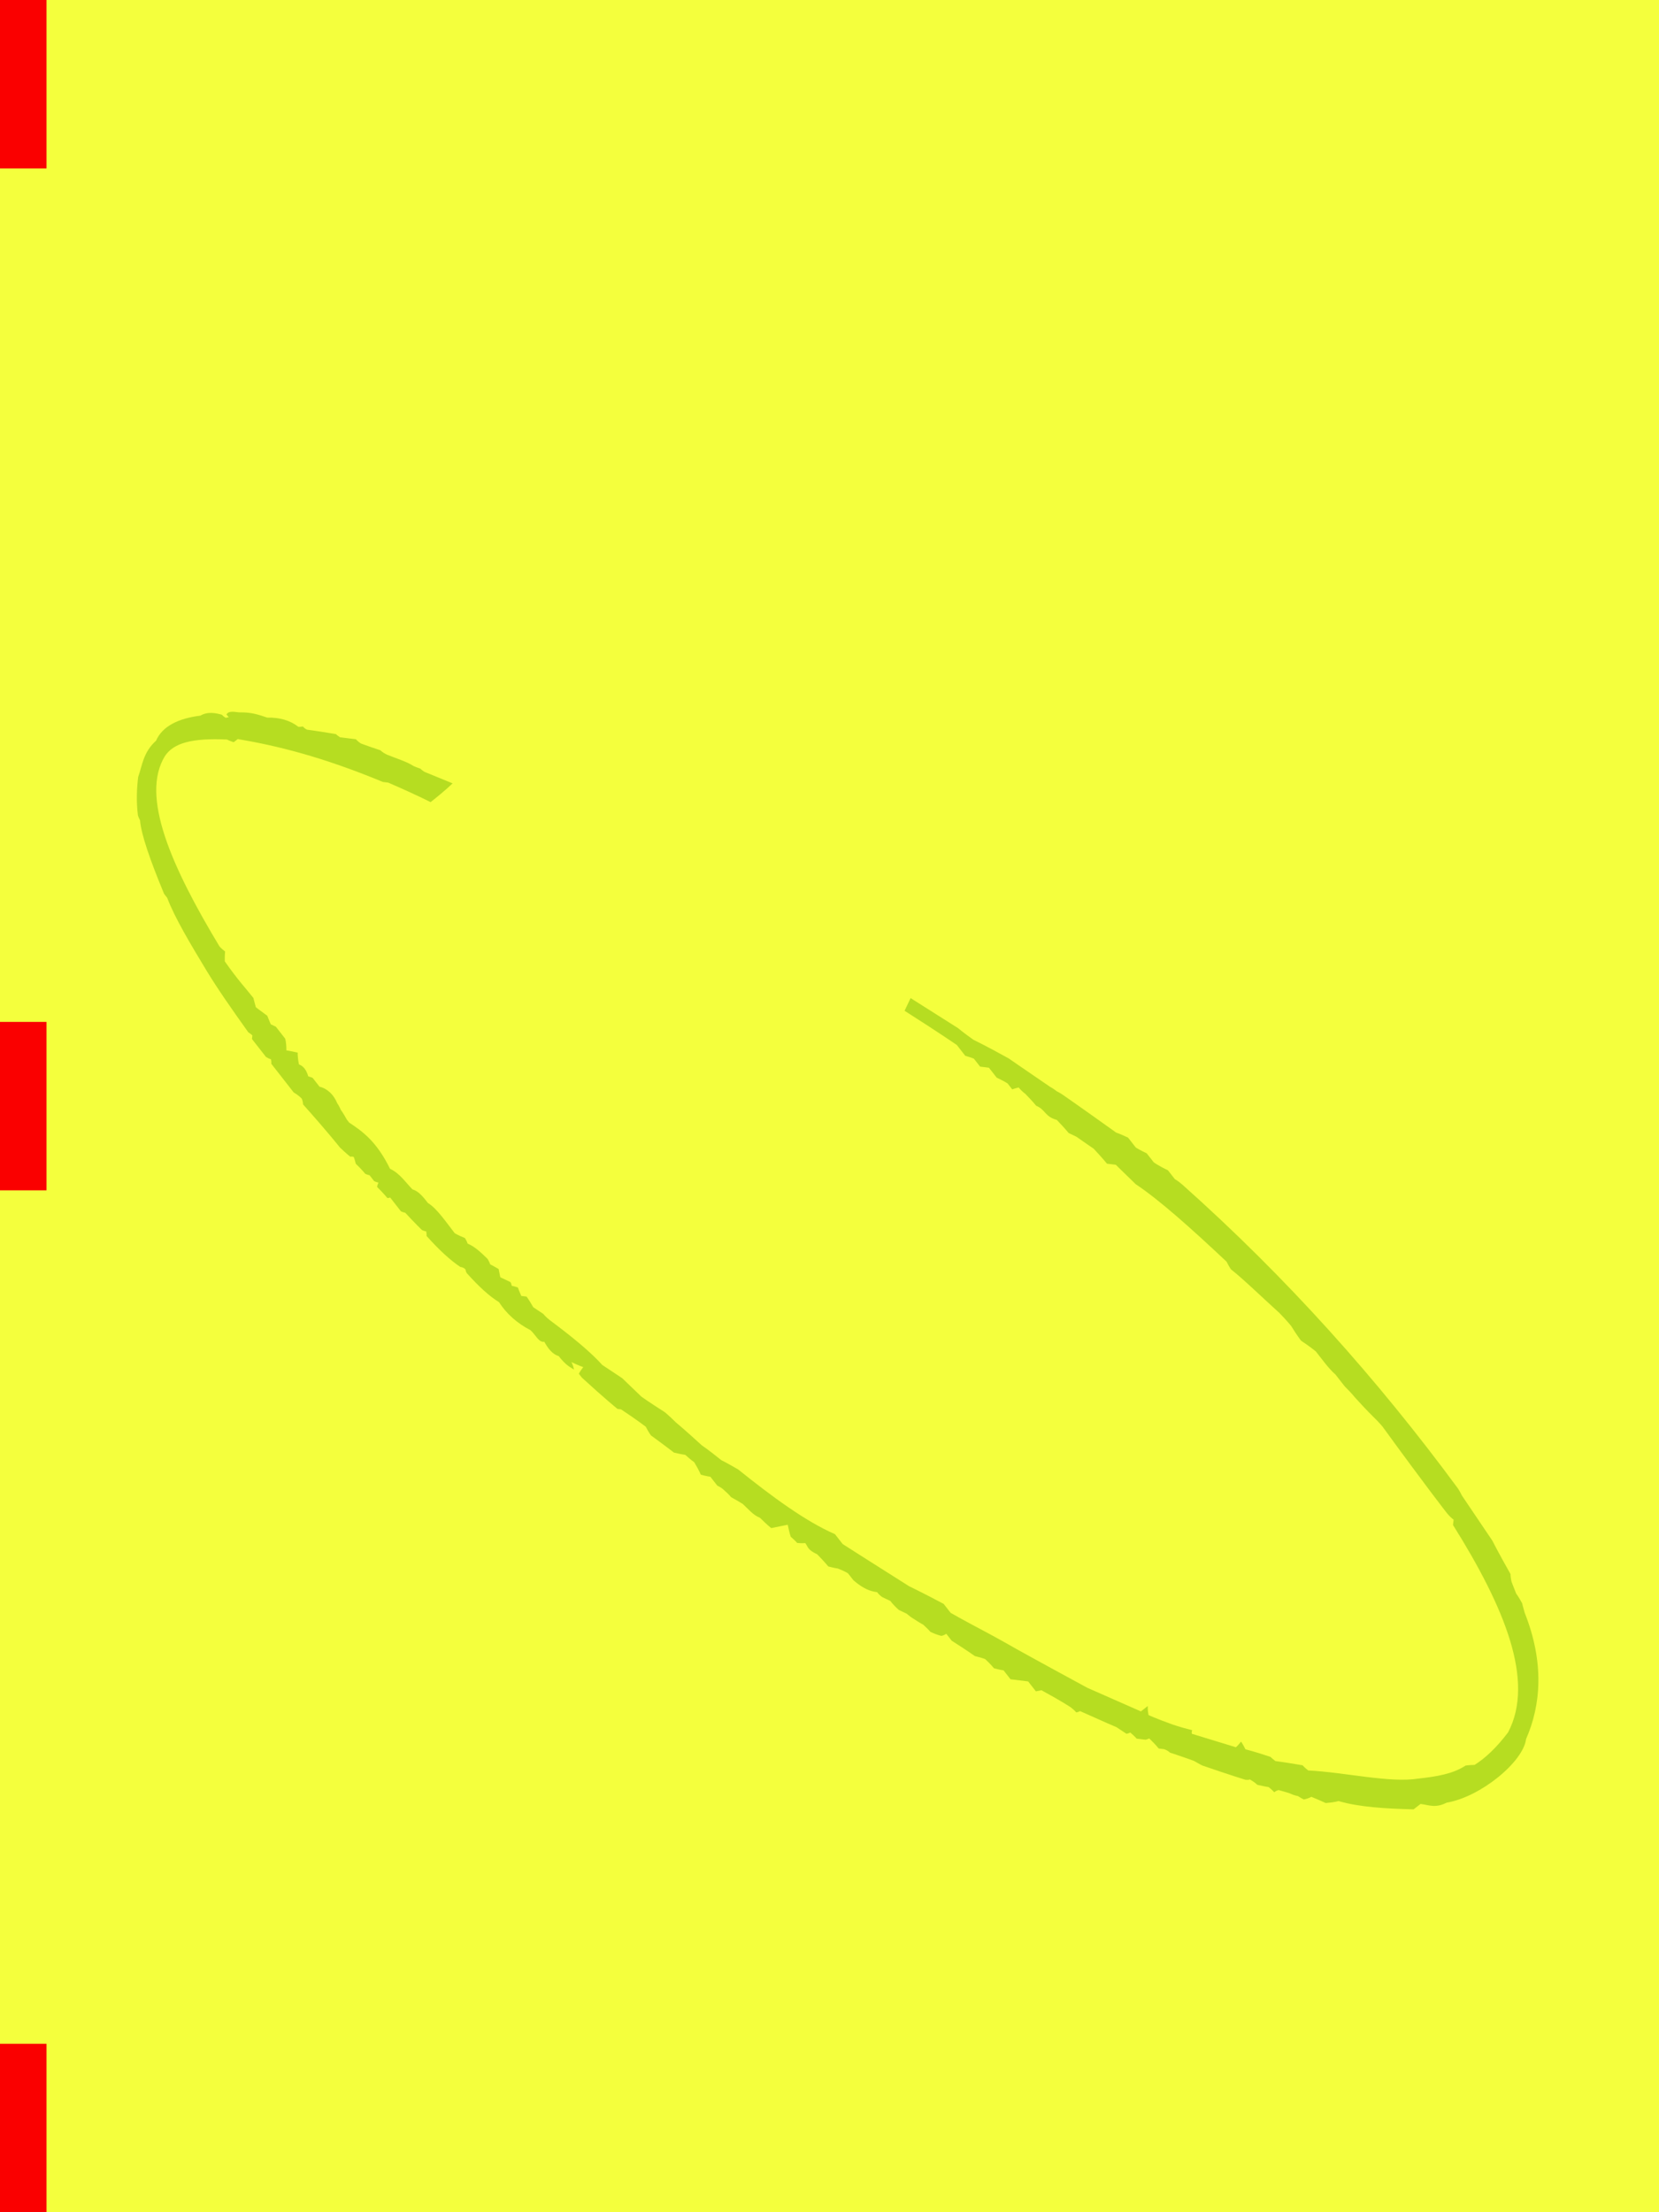 <?xml version="1.0" encoding="UTF-8" standalone="no"?>
<svg
   width="1320"
   height="1760"
   viewBox="0 0 1320 1760"
   version="1.1"
   id="svg14"
   sodipodi:docname="cb-layer-0153.svg"
   xmlns:inkscape="http://www.inkscape.org/namespaces/inkscape"
   xmlns:sodipodi="http://sodipodi.sourceforge.net/DTD/sodipodi-0.dtd"
   xmlns="http://www.w3.org/2000/svg"
   xmlns:svg="http://www.w3.org/2000/svg">
  <sodipodi:namedview
     id="namedview16"
     pagecolor="#ffffff"
     bordercolor="#666666"
     borderopacity="1.0"
     inkscape:pageshadow="2"
     inkscape:pageopacity="0.0"
     inkscape:pagecheckerboard="0" />
  <defs
     id="defs2" />
  <g
     stroke="none"
     stroke-width="1"
     fill="none"
     id="id-32946"
     fill-rule="evenodd">
    <g
       id="id-32947">
      <rect
         fill="#f4ff3d"
         width="1320"
         height="1760"
         x="0"
         y="0"
         id="id-32948" />
      <path
         d="m 544,357 c 0,2 0,3 0,3 -1,-1 -2,-1 -2,-1 -1,-2 -1,-4 -1,-4 -3,-4 -7,-9 -14,-10 -15,-9 -29,-12 -40,-6 -14,1 -21,9 -29,14 -6,6 -13,14 -19,24 -1,3 -1,4 -1,4 -6,9 -13,29 -21,58 v 4 c -5,16 -8,40 -11,65 -2,17 -3,36 -4,59 1,3 1,4 1,4 -1,1 -2,2 -2,2 0,12 0,18 0,18 1,3 2,4 2,4 -1,2 -2,3 -2,3 0,4 0,7 0,7 0,15 0,22 0,22 2,5 2,8 2,8 -1,3 -2,4 -2,4 2,30 2,45 2,45 1,7 2,11 2,11 2,1 2,2 2,2 -1,3 -2,5 -2,5 1,7 1,11 1,11 1,2 2,3 2,3 0,4 0,6 0,6 1,2 2,3 2,3 -2,1 -3,2 -3,2 1,8 1,12 1,12 1,1 2,1 2,1 0,10 0,14 0,14 1,2 2,3 2,3 1,12 2,19 2,19 1,2 2,3 2,3 -1,2 -2,3 -2,3 1,15 3,27 6,36 2,2 2,4 2,4 -1,2 -1,3 -1,3 1,15 3,26 6,34 -1,11 1,22 6,33 1,5 -1,12 3,14 -1,6 -1,12 2,16 0,10 2,13 3,16 2,-4 2,-6 2,-6 3,6 5,9 5,9 -4,1 -6,2 -6,2 0,2 0,4 0,4 4,24 7,37 7,37 1,1 2,2 2,2 5,15 7,23 7,23 -1,5 -1,8 -1,8 4,14 6,22 6,22 4,5 6,7 6,7 1,6 2,9 2,9 -1,8 -2,11 -2,11 3,4 5,6 5,6 0,6 0,9 0,9 2,4 2,6 2,6 1,5 1,8 1,8 3,7 4,10 4,10 1,6 1,12 4,17 1,8 2,12 2,12 8,4 12,6 12,6 -3,6 -4,9 -4,9 1,5 1,7 1,7 3,3 5,4 5,4 0,4 -2,5 2,13 1,9 1,13 1,13 3,4 5,6 5,6 3,5 4,8 4,8 0,5 0,7 0,7 2,10 5,15 9,19 0,4 1,6 1,6 2,4 3,6 3,6 0,6 1,10 1,10 2,4 3,6 3,6 1,5 2,7 2,7 2,6 3,8 3,8 1,6 1,8 1,8 3,6 5,8 5,8 2,1 4,1 4,1 0,5 0,7 0,7 5,14 7,21 7,21 4,5 5,7 5,7 1,6 1,10 1,10 3,4 5,6 5,6 0,6 0,9 0,9 l 10,10 c 0,6 0,10 0,10 2,1 4,2 4,2 7,16 10,25 10,25 1,4 1,6 1,6 2,1 3,1 3,1 10,19 15,28 15,28 2,6 3,9 3,9 2,1 3,1 3,1 1,5 1,7 1,7 4,4 5,5 5,5 2,1 3,1 3,1 1,7 1,11 1,11 2,2 3,3 3,3 2,3 2,5 2,5 8,12 11,17 11,17 2,5 3,7 3,7 13,20 20,30 20,30 2,2 3,2 3,2 2,5 2,7 2,7 4,5 6,7 6,7 1,4 1,6 1,6 3,0 4,1 4,1 3,4 5,7 5,7 2,4 4,6 4,6 1,3 2,5 2,5 4,2 6,2 6,2 4,7 6,11 6,11 6,4 9,5 9,5 10,14 26,28 43,42 5,0 7,0 7,0 5,5 7,10 17,12 24,13 68,12 81,-1 26,-14 49,-39 61,-80 2,-5 3,-7 3,-7 1,-6 1,-9 1,-9 2,-7 3,-10 3,-10 2,-4 3,-5 3,-5 3,-20 5,-30 5,-30 2,-29 3,-43 3,-43 1,-5 1,-7 1,-7 3,-107 -4,-215 -24,-325 -1,-5 -2,-7 -2,-7 0,-6 0,-9 0,-9 -4,-8 -5,-12 -5,-12 0,-6 0,-9 0,-9 -3,-6 -4,-9 -4,-9 0,-7 0,-10 0,-10 -3,-6 -5,-9 -5,-9 -10,-34 -15,-50 -15,-50 -1,-3 -2,-5 -2,-5 -1,-4 -2,-6 -2,-6 -8,-25 -12,-38 -12,-38 -8,-19 -13,-29 -13,-29 -3,-10 -4,-15 -4,-15 -10,-28 -15,-42 -15,-42 -6,3 -10,5 -10,5 11,31 16,47 16,47 0,7 0,11 0,11 3,4 4,6 4,6 0,5 0,8 0,8 3,3 5,5 5,5 0,7 0,10 0,10 3,6 4,9 4,9 0,4 0,6 0,6 3,1 5,2 5,2 0,4 1,7 1,7 1,9 1,13 1,13 4,7 0,11 6,19 1,10 1,14 1,14 2,4 3,6 3,6 3,10 5,16 5,16 1,11 1,16 1,16 4,4 5,5 5,5 2,15 3,22 3,22 7,21 13,54 19,93 -1,5 -1,7 -1,7 3,12 6,34 9,51 1,9 1,14 1,14 -1,9 -1,14 -1,14 3,9 4,14 4,14 0,8 0,11 0,11 0,9 1,13 1,13 0,8 0,12 0,12 1,8 1,12 1,12 1,14 2,21 2,21 1,7 1,11 1,11 -2,57 -2,85 -2,85 0,5 1,8 1,8 -2,2 -3,3 -3,3 -8,77 -25,138 -67,157 -15,4 -27,5 -37,4 -4,-3 -6,-4 -6,-4 -12,-1 -23,-7 -36,-15 -20,-11 -43,-40 -65,-59 -1,-4 -1,-6 -1,-6 -10,-11 -15,-16 -15,-16 -1,-4 -1,-5 -1,-5 -8,-12 -12,-17 -12,-17 1,-5 1,-7 1,-7 -4,1 -6,1 -6,1 -14,-20 -21,-30 -21,-30 1,-2 2,-2 2,-2 -7,-9 -10,-14 -10,-14 -7,-11 -10,-17 -10,-17 2,-4 4,-6 4,-6 -5,0 -7,0 -7,0 -15,-28 -22,-41 -22,-41 -17,-39 -25,-58 -25,-58 -7,-17 -11,-26 -11,-26 -9,-20 -13,-30 -13,-30 0,-6 0,-9 0,-9 -8,-18 -13,-28 -13,-28 -14,-39 -21,-59 -21,-59 0,-7 0,-10 0,-10 -12,-22 -21,-54 -29,-88 -4,-10 -6,-14 -6,-14 -3,-13 -5,-19 -5,-19 -3,-18 -5,-27 -5,-27 -1,-8 -2,-12 -2,-12 -5,-14 -7,-21 -7,-21 -2,-14 -3,-21 -3,-21 -4,-12 -6,-18 -6,-18 -1,-14 -5,-32 -11,-54 -1,-4 -1,-7 -1,-7 -2,-6 -3,-9 -3,-9 1,-7 1,-10 1,-10 -2,-2 -3,-3 -3,-3 1,-4 2,-7 2,-7 -2,-3 -3,-4 -3,-4 1,-2 1,-3 1,-3 -3,-6 -4,-8 -4,-8 2,-4 3,-6 3,-6 -2,-5 -3,-7 -3,-7 1,-3 1,-5 1,-5 -1,-7 -2,-14 -5,-19 1,-3 1,-5 1,-5 -3,-5 -4,-8 -4,-8 0,-11 1,-24 -2,-32 0,-6 0,-12 -3,-16 -1,-8 0,-16 -4,-24 5,-24 1,-37 -3,-49 0,-2 0,-3 0,-3 1,-6 1,-9 1,-9 1,-4 1,-6 1,-6 2,-7 1,-14 -3,-19 0,-6 0,-9 0,-9 l -2,-3 c 2,-5 2,-9 0,-12 3,-6 5,-8 5,-8 -4,-5 -6,-7 -6,-7 4,-5 5,-8 5,-8 0,-8 0,-12 0,-12 -1,-2 -2,-4 -2,-4 1,-4 2,-7 2,-7 -2,-7 -3,-11 -3,-11 2,-5 3,-7 3,-7 0,-9 -1,-19 0,-37 3,-4 5,-6 5,-6 -1,-4 -1,-6 -1,-6 9,-74 24,-133 59,-146 12,-4 26,2 47,20 2,4 3,5 3,5 2,0 4,0 4,0 21,23 44,52 70,98 2,2 3,3 3,3 12,22 17,33 17,33 15,0 23,-1 23,-1 -8,-14 -12,-21 -12,-21 -1,-3 -1,-4 -1,-4 -2,-3 -3,-5 -3,-5 -2,-6 -7,-13 -11,-20 -2,-4 -2,-6 -2,-6 -6,-9 -9,-14 -9,-14 -1,-3 -1,-5 -1,-5 -6,-6 -9,-9 -9,-9 -1,-3 -1,-4 -1,-4 -11,-12 -16,-17 -16,-17 -1,-2 -1,-4 -1,-4 -2,-1 -3,-2 -3,-2 -2,-8 -7,-15 -15,-21 -4,-6 -7,-11 -15,-17 -4,-4 -6,-6 -9,-5 z"
         transform="rotate(-38,669,991)"
         fill="#b6dd21"
         id="id-32949" />
      <rect
         fill="#fa0000"
         width="37"
         height="134"
         x="0"
         y="0"
         id="rect6" />
      <rect
         fill="#fa0000"
         width="37"
         height="134"
         x="0"
         y="813"
         id="rect8" />
      <rect
         fill="#fa0000"
         width="37"
         height="134"
         x="0"
         y="1626"
         id="rect10" />
    </g>
  </g>
</svg>
